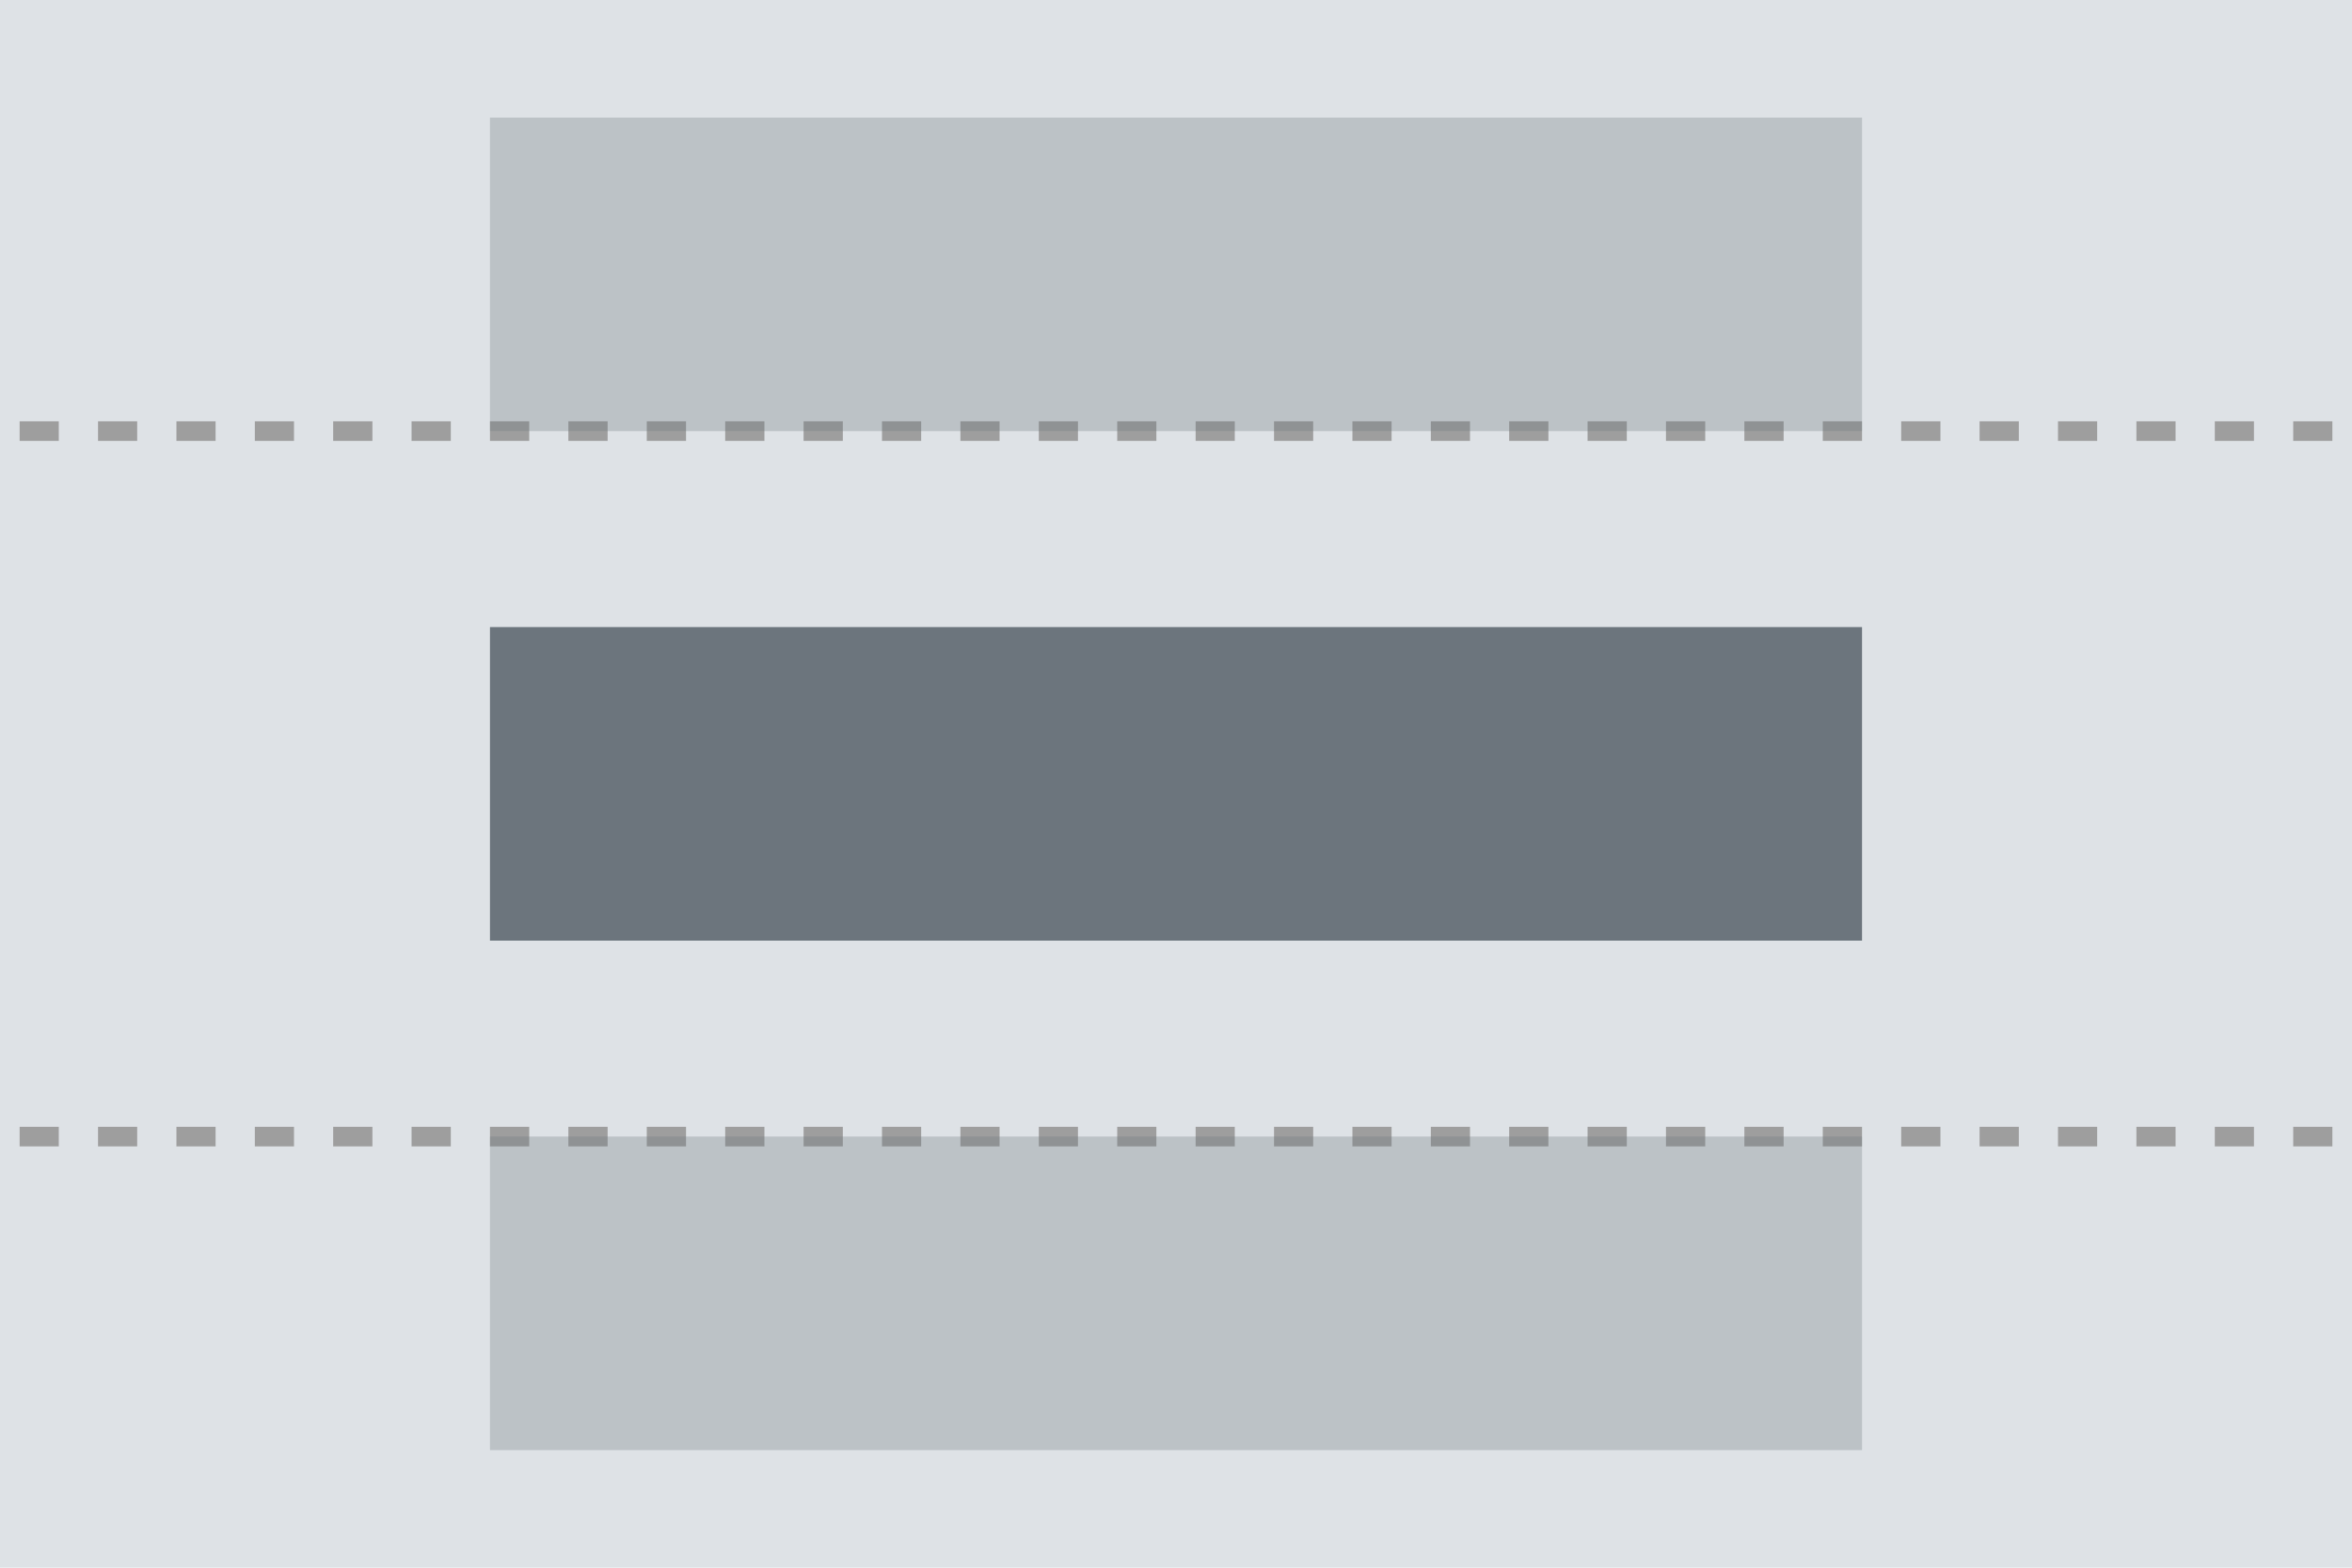 <svg xmlns="http://www.w3.org/2000/svg" width="120" height="80" viewBox="0 0 120 80"><g transform="translate(-1 -1)"><rect width="120" height="80" transform="translate(1 1)" fill="#dee2e6"/><g transform="translate(7 -23)"><line x2="119" transform="translate(-5 46)" fill="none" stroke="#9e9e9e" stroke-width="1" stroke-dasharray="2"/><line x2="119" transform="translate(-5 82)" fill="none" stroke="#9e9e9e" stroke-width="1" stroke-dasharray="2"/><rect width="70" height="16" transform="translate(19 30)" fill="#6c757d" opacity="0.3"/><rect width="70" height="16" transform="translate(19 56)" fill="#6c757d"/><rect width="70" height="16" transform="translate(19 82)" fill="#6c757d" opacity="0.3"/></g></g></svg>